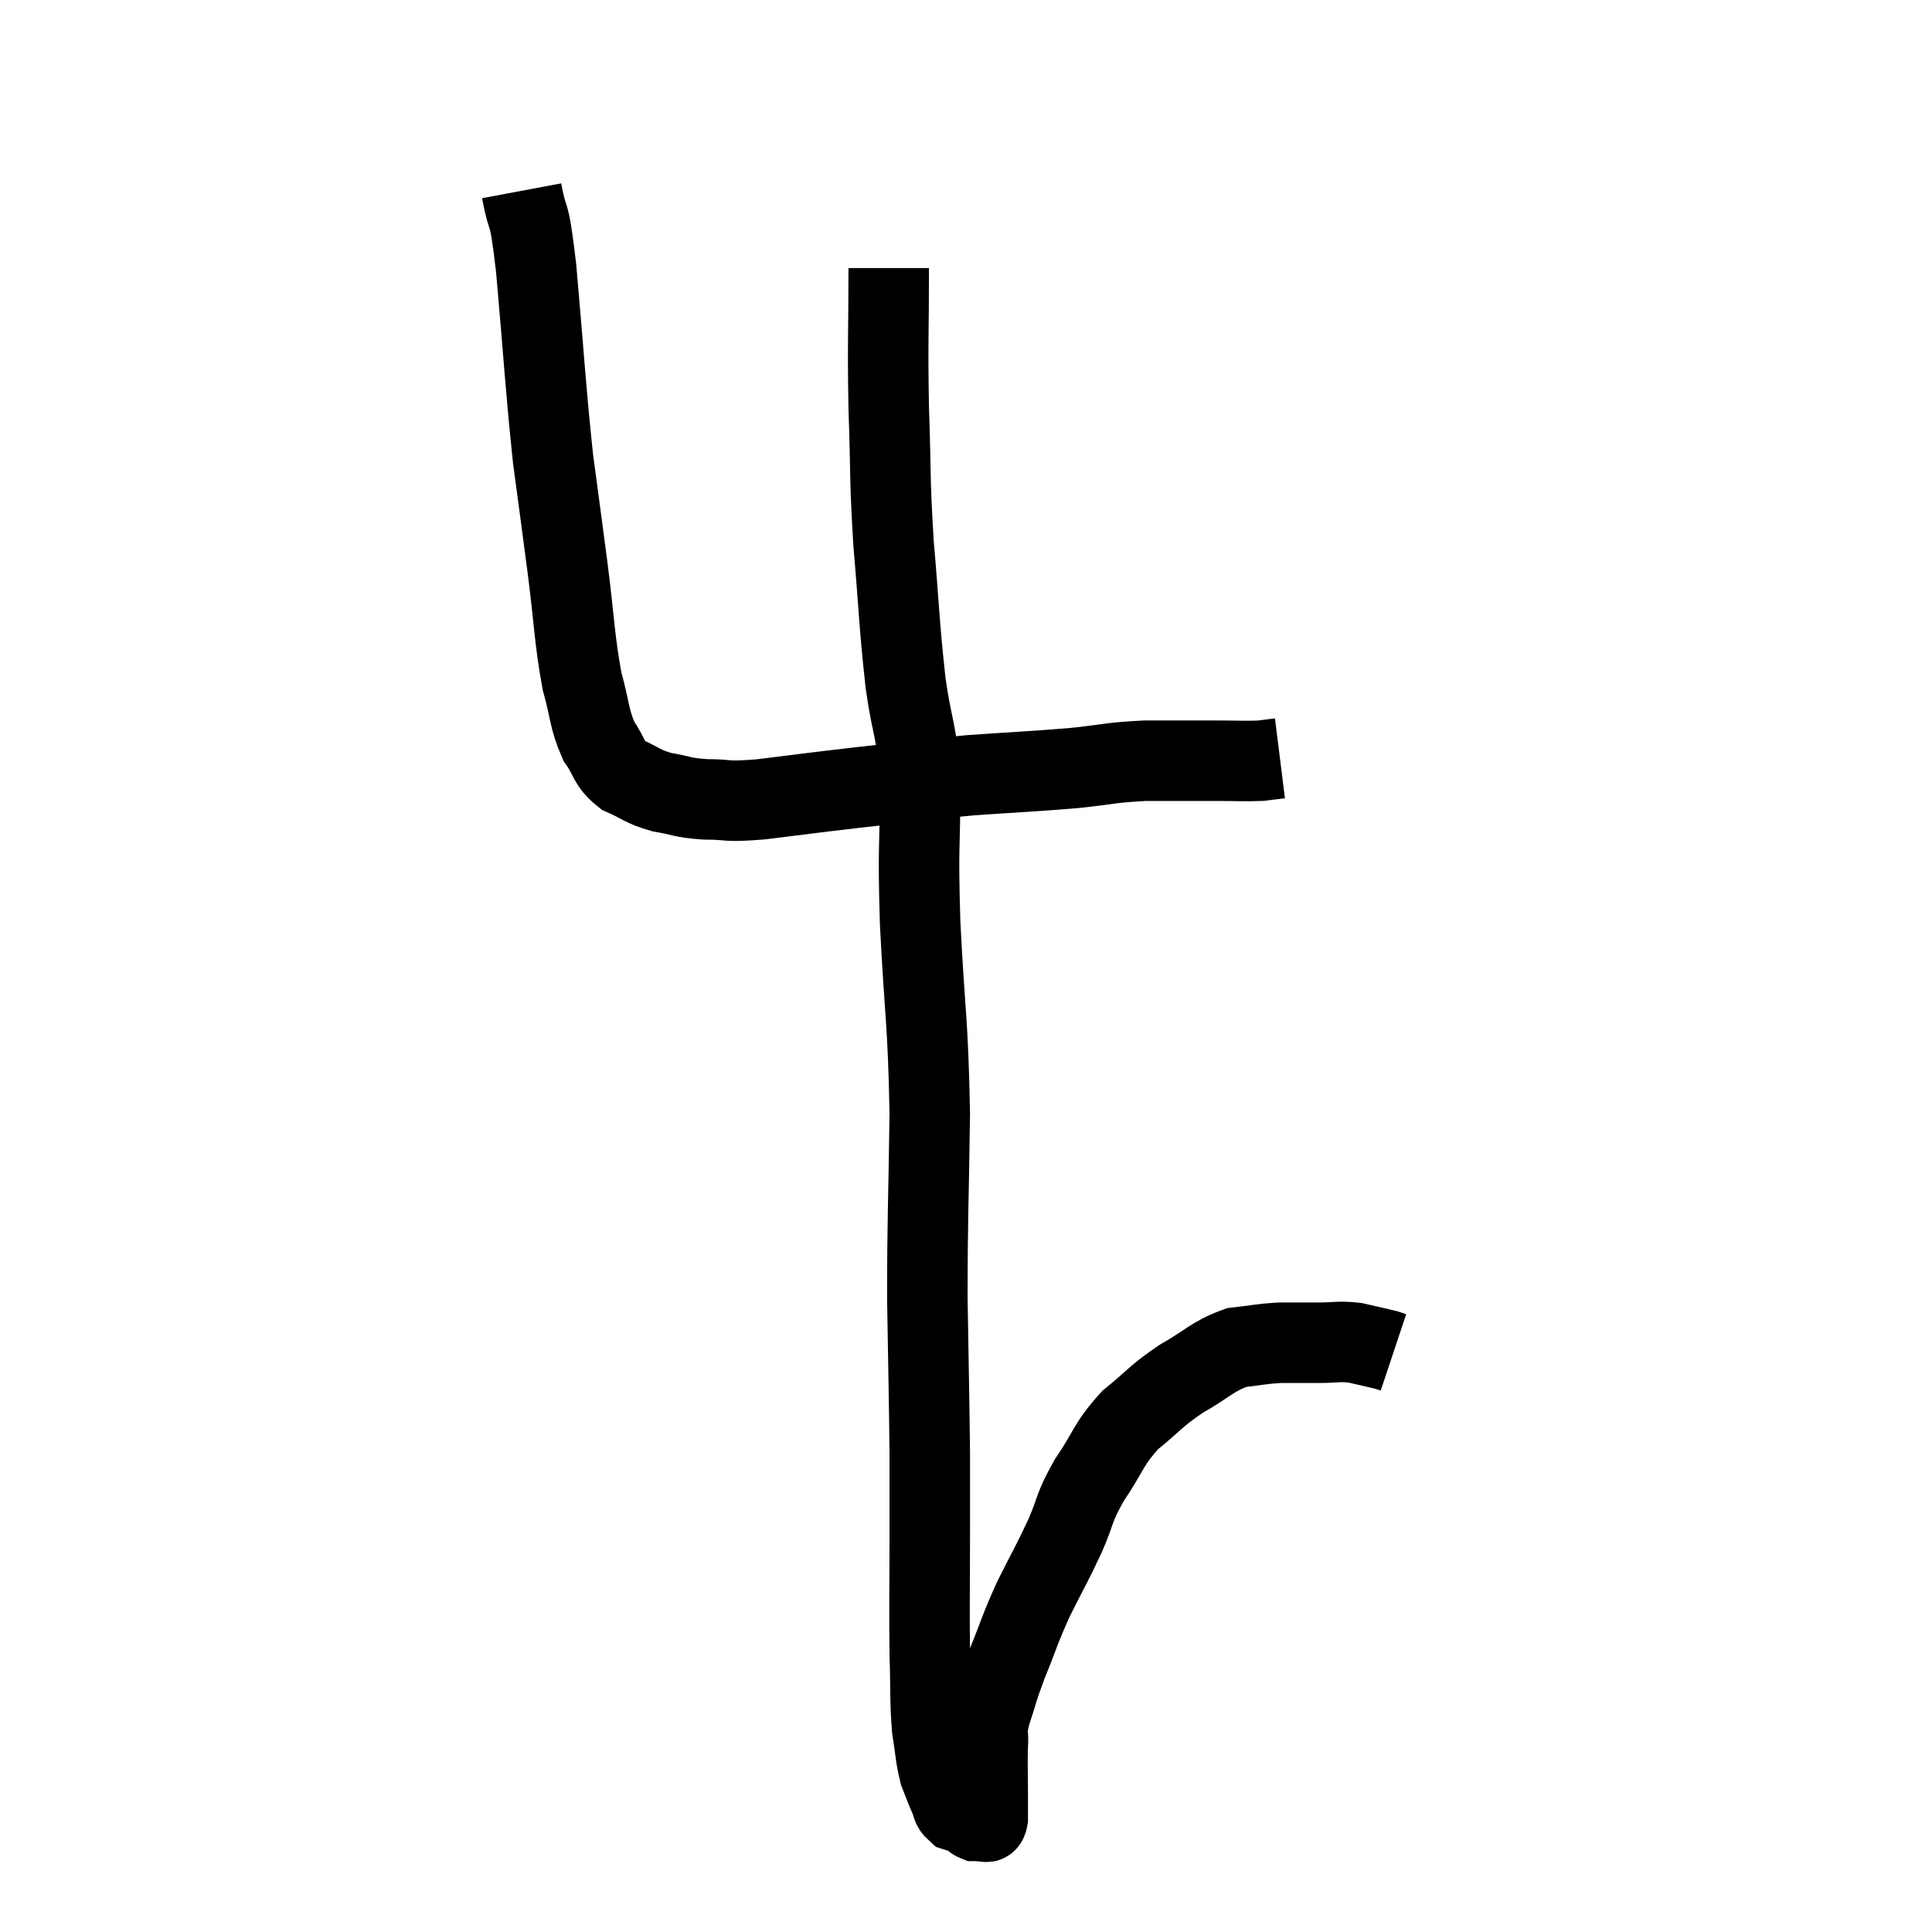 <svg width="48" height="48" viewBox="0 0 48 48" xmlns="http://www.w3.org/2000/svg"><path d="M 12.96 4.74 C 13.14 5.7, 13.125 4.995, 13.32 6.66 C 13.53 9.03, 13.545 9.54, 13.74 11.4 C 13.92 12.75, 13.92 12.72, 14.1 14.1 C 14.28 15.51, 14.265 15.84, 14.46 16.92 C 14.67 17.67, 14.625 17.835, 14.88 18.42 C 15.18 18.84, 15.09 18.945, 15.48 19.26 C 15.96 19.47, 15.93 19.53, 16.44 19.68 C 16.98 19.77, 16.905 19.815, 17.52 19.86 C 18.21 19.86, 17.94 19.935, 18.9 19.86 C 20.13 19.71, 20.055 19.71, 21.36 19.56 C 22.74 19.41, 22.785 19.38, 24.12 19.26 C 25.41 19.17, 25.62 19.17, 26.7 19.08 C 27.57 18.99, 27.555 18.945, 28.44 18.9 C 29.34 18.9, 29.52 18.9, 30.24 18.9 C 30.78 18.9, 30.93 18.915, 31.32 18.9 C 31.56 18.87, 31.68 18.855, 31.8 18.84 C 31.8 18.84, 31.8 18.84, 31.8 18.84 L 31.8 18.84" fill="none" stroke="black" stroke-width="2"></path><path d="M 22.08 6.66 C 22.08 8.4, 22.05 8.43, 22.08 10.14 C 22.14 11.82, 22.095 11.79, 22.2 13.5 C 22.35 15.24, 22.335 15.48, 22.5 16.98 C 22.68 18.24, 22.77 18.015, 22.86 19.5 C 22.86 21.21, 22.8 20.88, 22.86 22.92 C 22.98 25.29, 23.055 25.32, 23.1 27.66 C 23.07 29.97, 23.04 30.165, 23.04 32.28 C 23.07 34.2, 23.085 34.68, 23.1 36.12 C 23.1 37.08, 23.1 36.795, 23.1 38.04 C 23.1 39.57, 23.085 39.87, 23.1 41.1 C 23.13 42.03, 23.1 42.225, 23.16 42.96 C 23.25 43.5, 23.235 43.62, 23.34 44.04 C 23.46 44.34, 23.475 44.4, 23.58 44.64 C 23.67 44.82, 23.625 44.88, 23.76 45 C 23.94 45.06, 24 45.06, 24.12 45.12 C 24.18 45.18, 24.165 45.21, 24.24 45.24 C 24.33 45.24, 24.345 45.255, 24.42 45.24 C 24.48 45.21, 24.51 45.345, 24.54 45.18 C 24.54 44.88, 24.54 45.03, 24.54 44.58 C 24.54 43.98, 24.525 43.875, 24.54 43.38 C 24.57 42.99, 24.48 43.11, 24.6 42.6 C 24.81 41.97, 24.75 42.06, 25.02 41.34 C 25.35 40.53, 25.32 40.515, 25.68 39.72 C 26.07 38.94, 26.115 38.895, 26.46 38.16 C 26.76 37.47, 26.655 37.5, 27.06 36.78 C 27.57 36.03, 27.51 35.91, 28.08 35.28 C 28.71 34.77, 28.68 34.71, 29.34 34.26 C 30.03 33.87, 30.105 33.705, 30.72 33.48 C 31.26 33.42, 31.29 33.39, 31.8 33.36 C 32.28 33.36, 32.295 33.36, 32.76 33.36 C 33.21 33.36, 33.24 33.315, 33.66 33.36 C 34.05 33.45, 34.2 33.48, 34.44 33.54 C 34.53 33.57, 34.575 33.585, 34.62 33.6 C 34.62 33.6, 34.62 33.6, 34.62 33.6 L 34.62 33.6" fill="none" stroke="black" stroke-width="2"></path></svg>